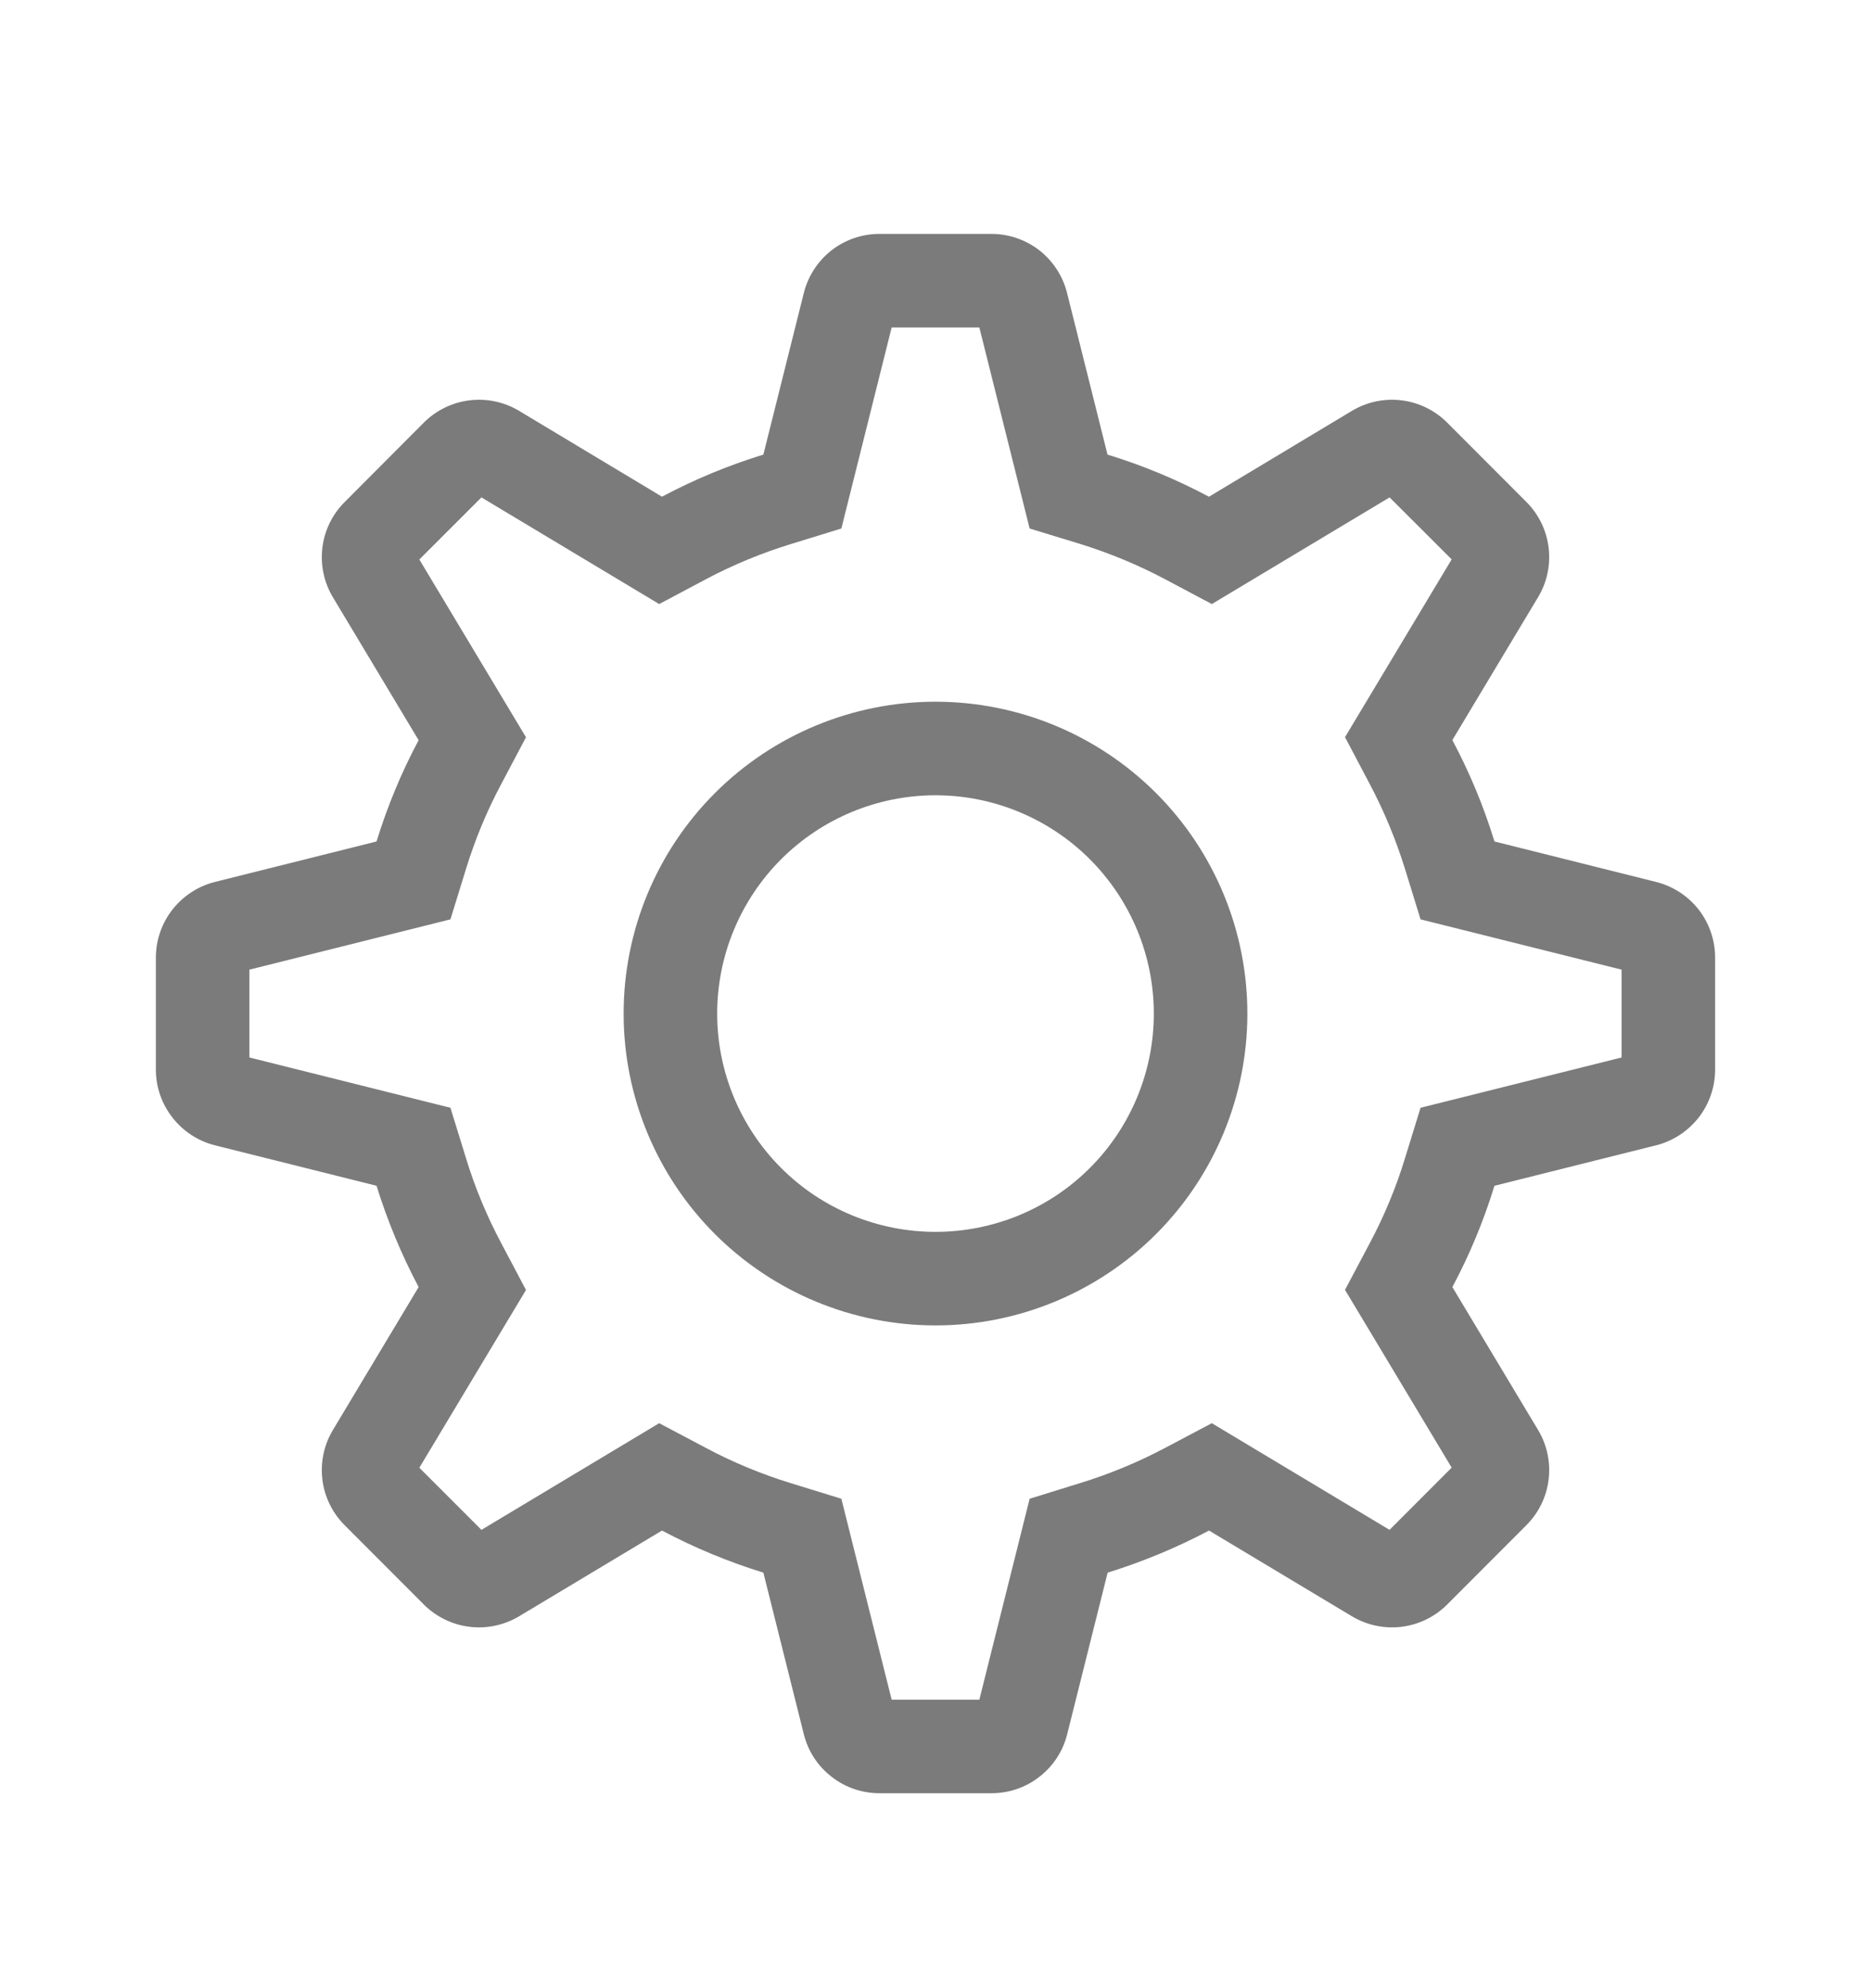 <svg width="16" height="17" viewBox="0 0 16 17" fill="none" xmlns="http://www.w3.org/2000/svg">
<path fill-rule="evenodd" clip-rule="evenodd" d="M8.375 2.8H7.625L7.195 4.519L6.763 4.652C6.512 4.729 6.268 4.83 6.036 4.953L5.637 5.165L4.117 4.253L3.586 4.784L4.498 6.304L4.287 6.703C4.163 6.935 4.062 7.179 3.985 7.43L3.852 7.861L2.133 8.291V9.042L3.852 9.472L3.985 9.903C4.062 10.156 4.163 10.398 4.287 10.631L4.498 11.03L3.586 12.55L4.117 13.081L5.637 12.169L6.036 12.38C6.268 12.504 6.511 12.604 6.763 12.682L7.195 12.815L7.625 14.533H8.375L8.805 12.815L9.237 12.681C9.488 12.604 9.732 12.503 9.964 12.38L10.363 12.169L11.883 13.081L12.414 12.549L11.502 11.029L11.713 10.631C11.837 10.398 11.938 10.156 12.015 9.903L12.148 9.472L13.867 9.042V8.291L12.148 7.861L12.015 7.43C11.937 7.179 11.836 6.935 11.713 6.703L11.502 6.303L12.414 4.783L11.883 4.253L10.363 5.165L9.964 4.953C9.732 4.83 9.488 4.729 9.237 4.651L8.805 4.519L8.375 2.8ZM10.339 4.247L11.561 3.513C11.688 3.437 11.837 3.405 11.985 3.423C12.132 3.441 12.27 3.508 12.375 3.613L13.053 4.292C13.158 4.397 13.225 4.534 13.243 4.682C13.261 4.829 13.23 4.979 13.153 5.106L12.42 6.328C12.567 6.604 12.687 6.892 12.78 7.195L14.162 7.541C14.306 7.577 14.434 7.66 14.526 7.777C14.617 7.894 14.667 8.039 14.667 8.187V9.146C14.667 9.295 14.617 9.439 14.526 9.556C14.434 9.673 14.306 9.757 14.162 9.793L12.78 10.139C12.687 10.441 12.567 10.73 12.42 11.005L13.153 12.227C13.23 12.355 13.261 12.504 13.243 12.652C13.225 12.799 13.158 12.936 13.053 13.041L12.375 13.72C12.27 13.825 12.132 13.892 11.985 13.91C11.837 13.928 11.688 13.896 11.561 13.82L10.339 13.087C10.063 13.233 9.774 13.353 9.472 13.447L9.126 14.829C9.09 14.973 9.007 15.101 8.889 15.192C8.772 15.284 8.628 15.333 8.479 15.333H7.521C7.372 15.333 7.228 15.284 7.111 15.192C6.993 15.101 6.91 14.973 6.874 14.829L6.528 13.447C6.228 13.354 5.938 13.234 5.661 13.087L4.439 13.82C4.312 13.896 4.163 13.928 4.015 13.91C3.868 13.892 3.73 13.825 3.625 13.72L2.947 13.041C2.842 12.936 2.775 12.799 2.757 12.652C2.739 12.504 2.77 12.355 2.847 12.227L3.58 11.005C3.433 10.728 3.313 10.438 3.22 10.139L1.838 9.793C1.694 9.757 1.566 9.673 1.475 9.556C1.383 9.439 1.333 9.295 1.333 9.147V8.188C1.333 8.039 1.383 7.895 1.474 7.778C1.566 7.661 1.694 7.577 1.838 7.541L3.22 7.195C3.313 6.893 3.433 6.604 3.58 6.329L2.847 5.107C2.77 4.979 2.739 4.83 2.757 4.682C2.775 4.535 2.842 4.398 2.947 4.293L3.625 3.613C3.73 3.508 3.868 3.441 4.015 3.423C4.163 3.405 4.312 3.437 4.439 3.513L5.661 4.247C5.937 4.1 6.226 3.98 6.528 3.887L6.874 2.505C6.91 2.361 6.993 2.233 7.11 2.141C7.227 2.05 7.371 2 7.52 2H8.479C8.627 2 8.772 2.05 8.889 2.141C9.006 2.233 9.089 2.361 9.125 2.505L9.471 3.887C9.774 3.98 10.062 4.1 10.338 4.247H10.339ZM8 10.533C8.495 10.533 8.97 10.337 9.32 9.987C9.67 9.637 9.867 9.162 9.867 8.667C9.867 8.172 9.67 7.697 9.32 7.347C8.97 6.997 8.495 6.8 8 6.8C7.505 6.8 7.03 6.997 6.68 7.347C6.33 7.697 6.133 8.172 6.133 8.667C6.133 9.162 6.33 9.637 6.68 9.987C7.03 10.337 7.505 10.533 8 10.533ZM8 11.333C7.293 11.333 6.614 11.052 6.114 10.552C5.614 10.052 5.333 9.374 5.333 8.667C5.333 7.959 5.614 7.281 6.114 6.781C6.614 6.281 7.293 6 8 6C8.707 6 9.386 6.281 9.886 6.781C10.386 7.281 10.667 7.959 10.667 8.667C10.667 9.374 10.386 10.052 9.886 10.552C9.386 11.052 8.707 11.333 8 11.333Z" fill="#7B7B7B"/>
</svg>
